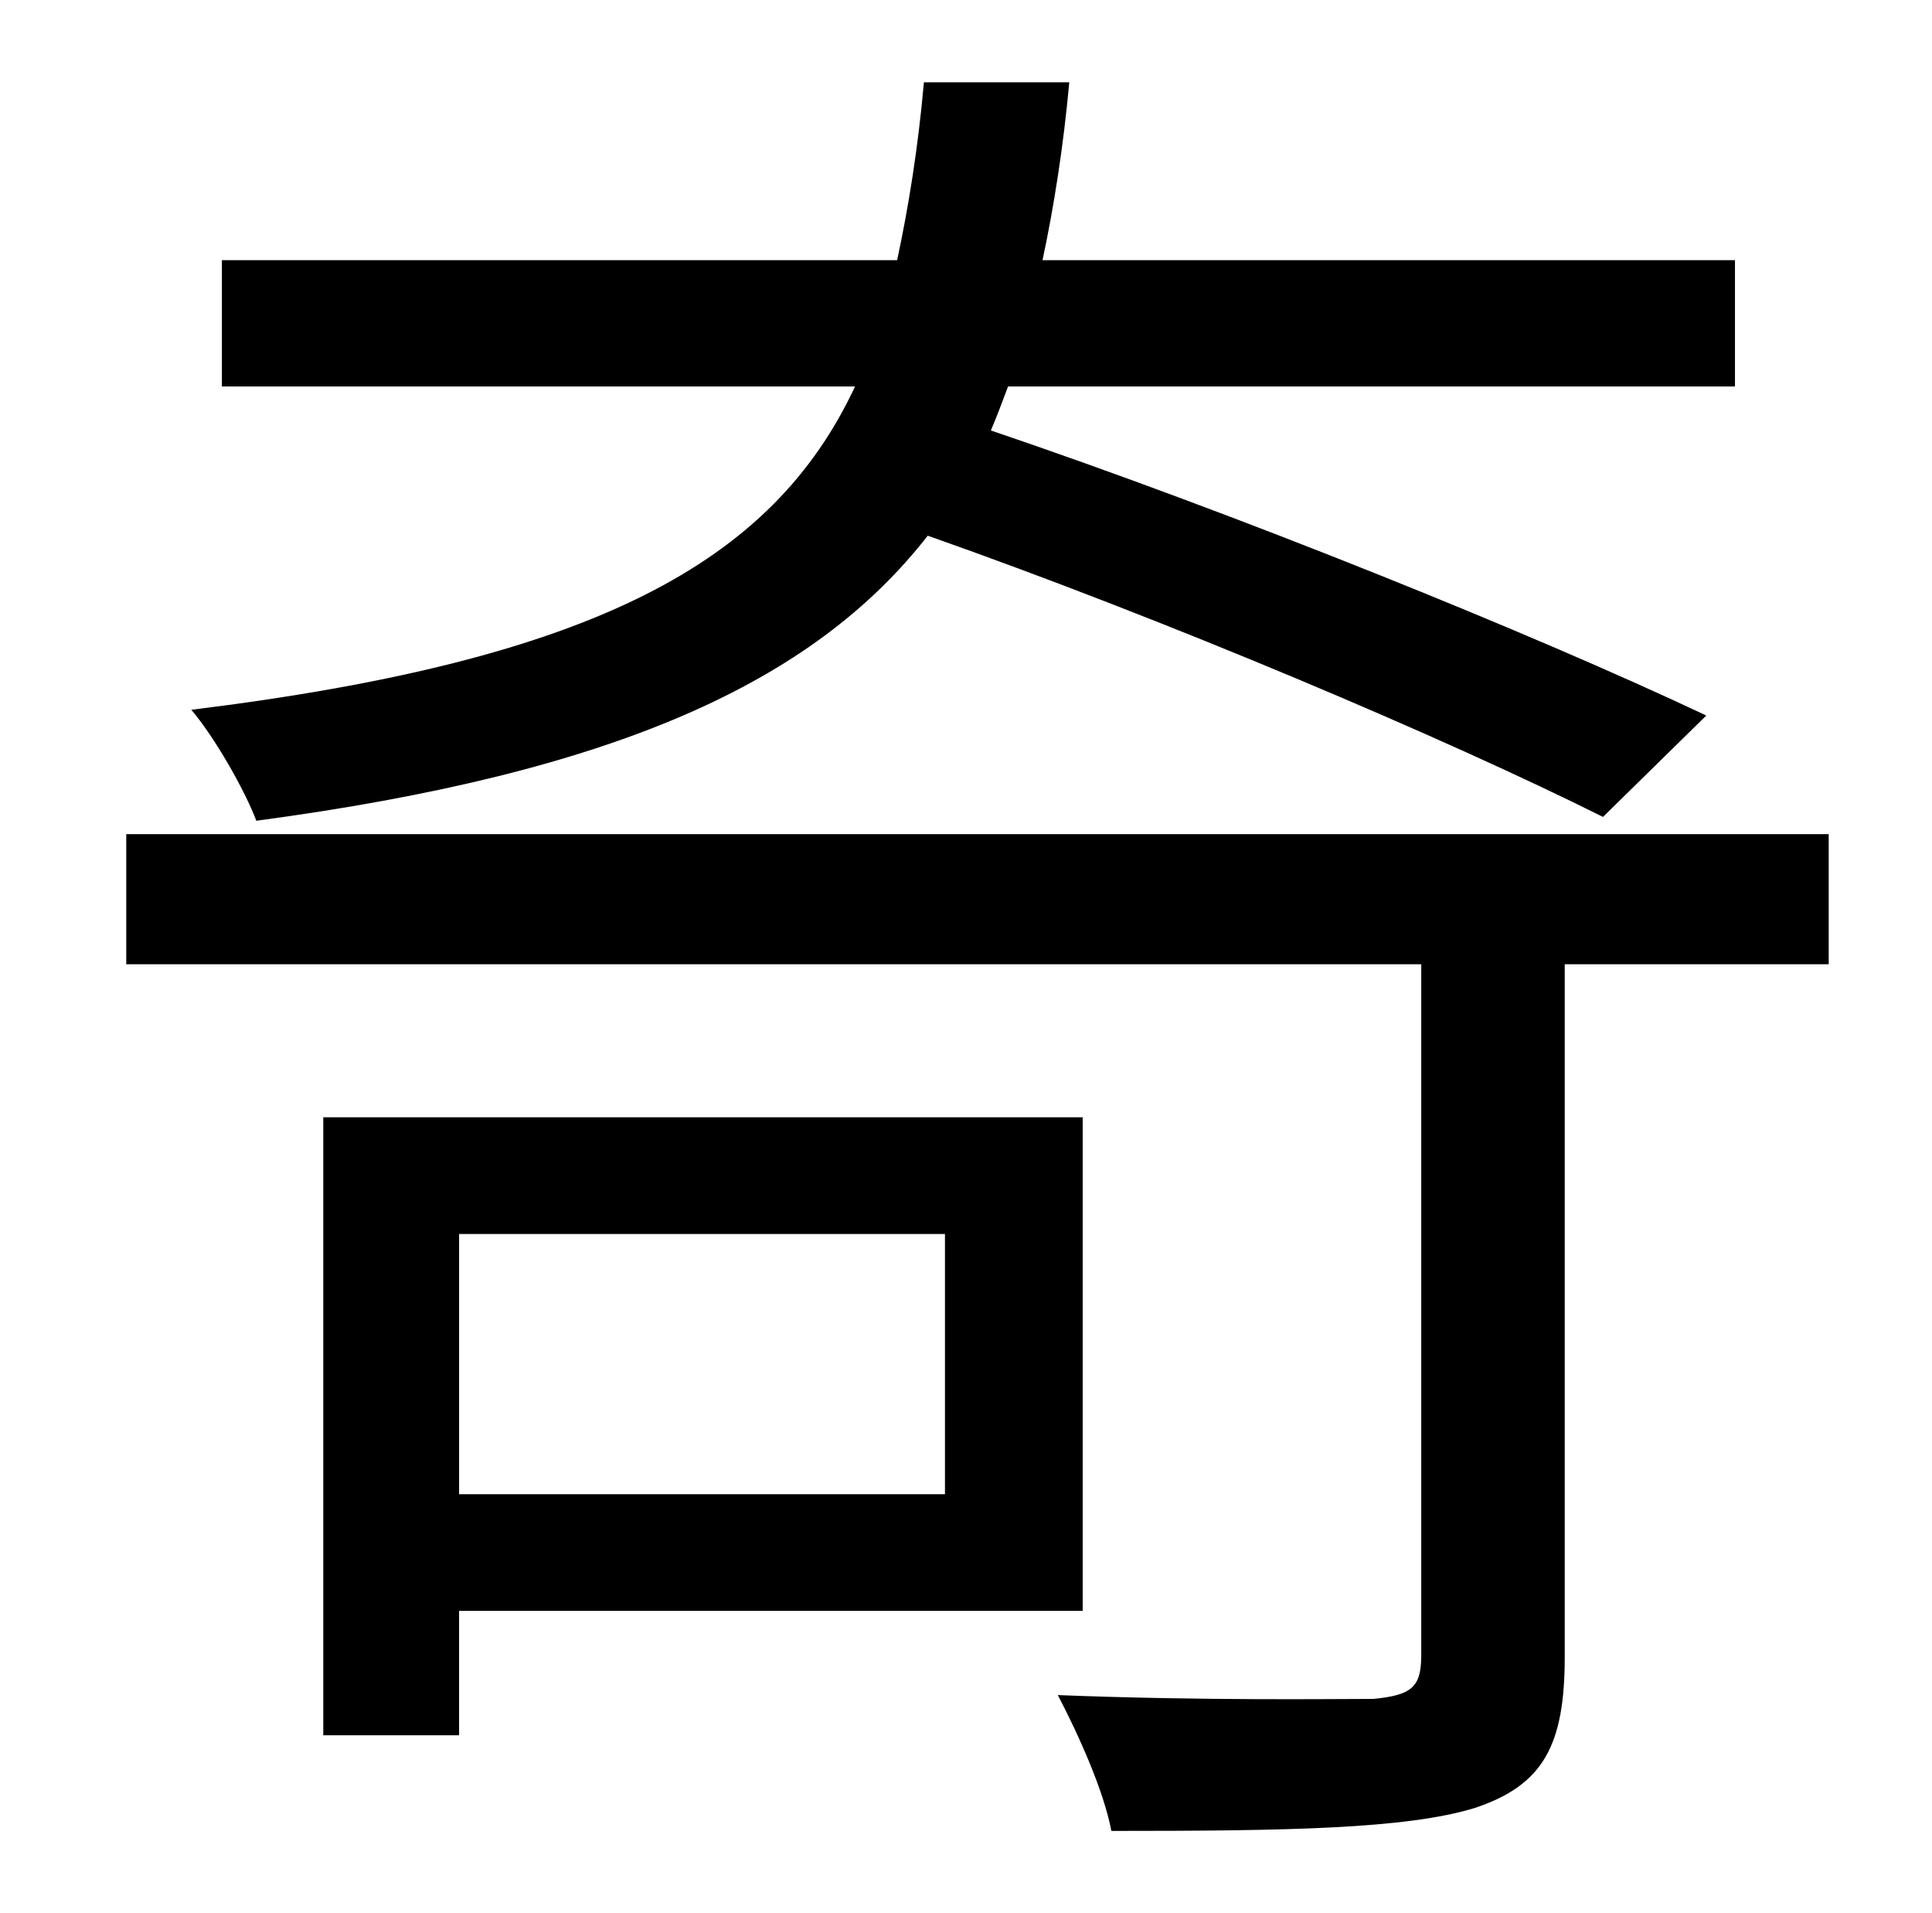 <?xml version="1.0" standalone="no"?>
<!DOCTYPE svg PUBLIC "-//W3C//DTD SVG 1.1//EN" "http://www.w3.org/Graphics/SVG/1.1/DTD/svg11.dtd" >
<svg xmlns="http://www.w3.org/2000/svg" xmlns:xlink="http://www.w3.org/1999/xlink" version="1.1" viewBox="-10 0 1010 1000">
   <path fill="currentColor"
d="M882 374l-54 53c-82 -41 -228 -103 -353 -147c-60 77 -164 124 -351 149c-6 -16 -22 -44 -34 -58c211 -26 304 -77 347 -169h-331v-66h353c6 -28 11 -59 14 -93h76c-3 33 -8 65 -14 93h362v66h-380c-3 8 -6 16 -9 23c127 43 283 106 374 149zM484 645h-254v136h254v-136z
M556 842h-326v65h-71v-323h397v258zM946 436v68h-138v362c0 46 -11 67 -47 79c-36 11 -98 12 -190 12c-4 -21 -17 -50 -28 -71c76 3 145 2 165 2c20 -2 25 -6 25 -23v-361h-677v-68h890z" />
</svg>
